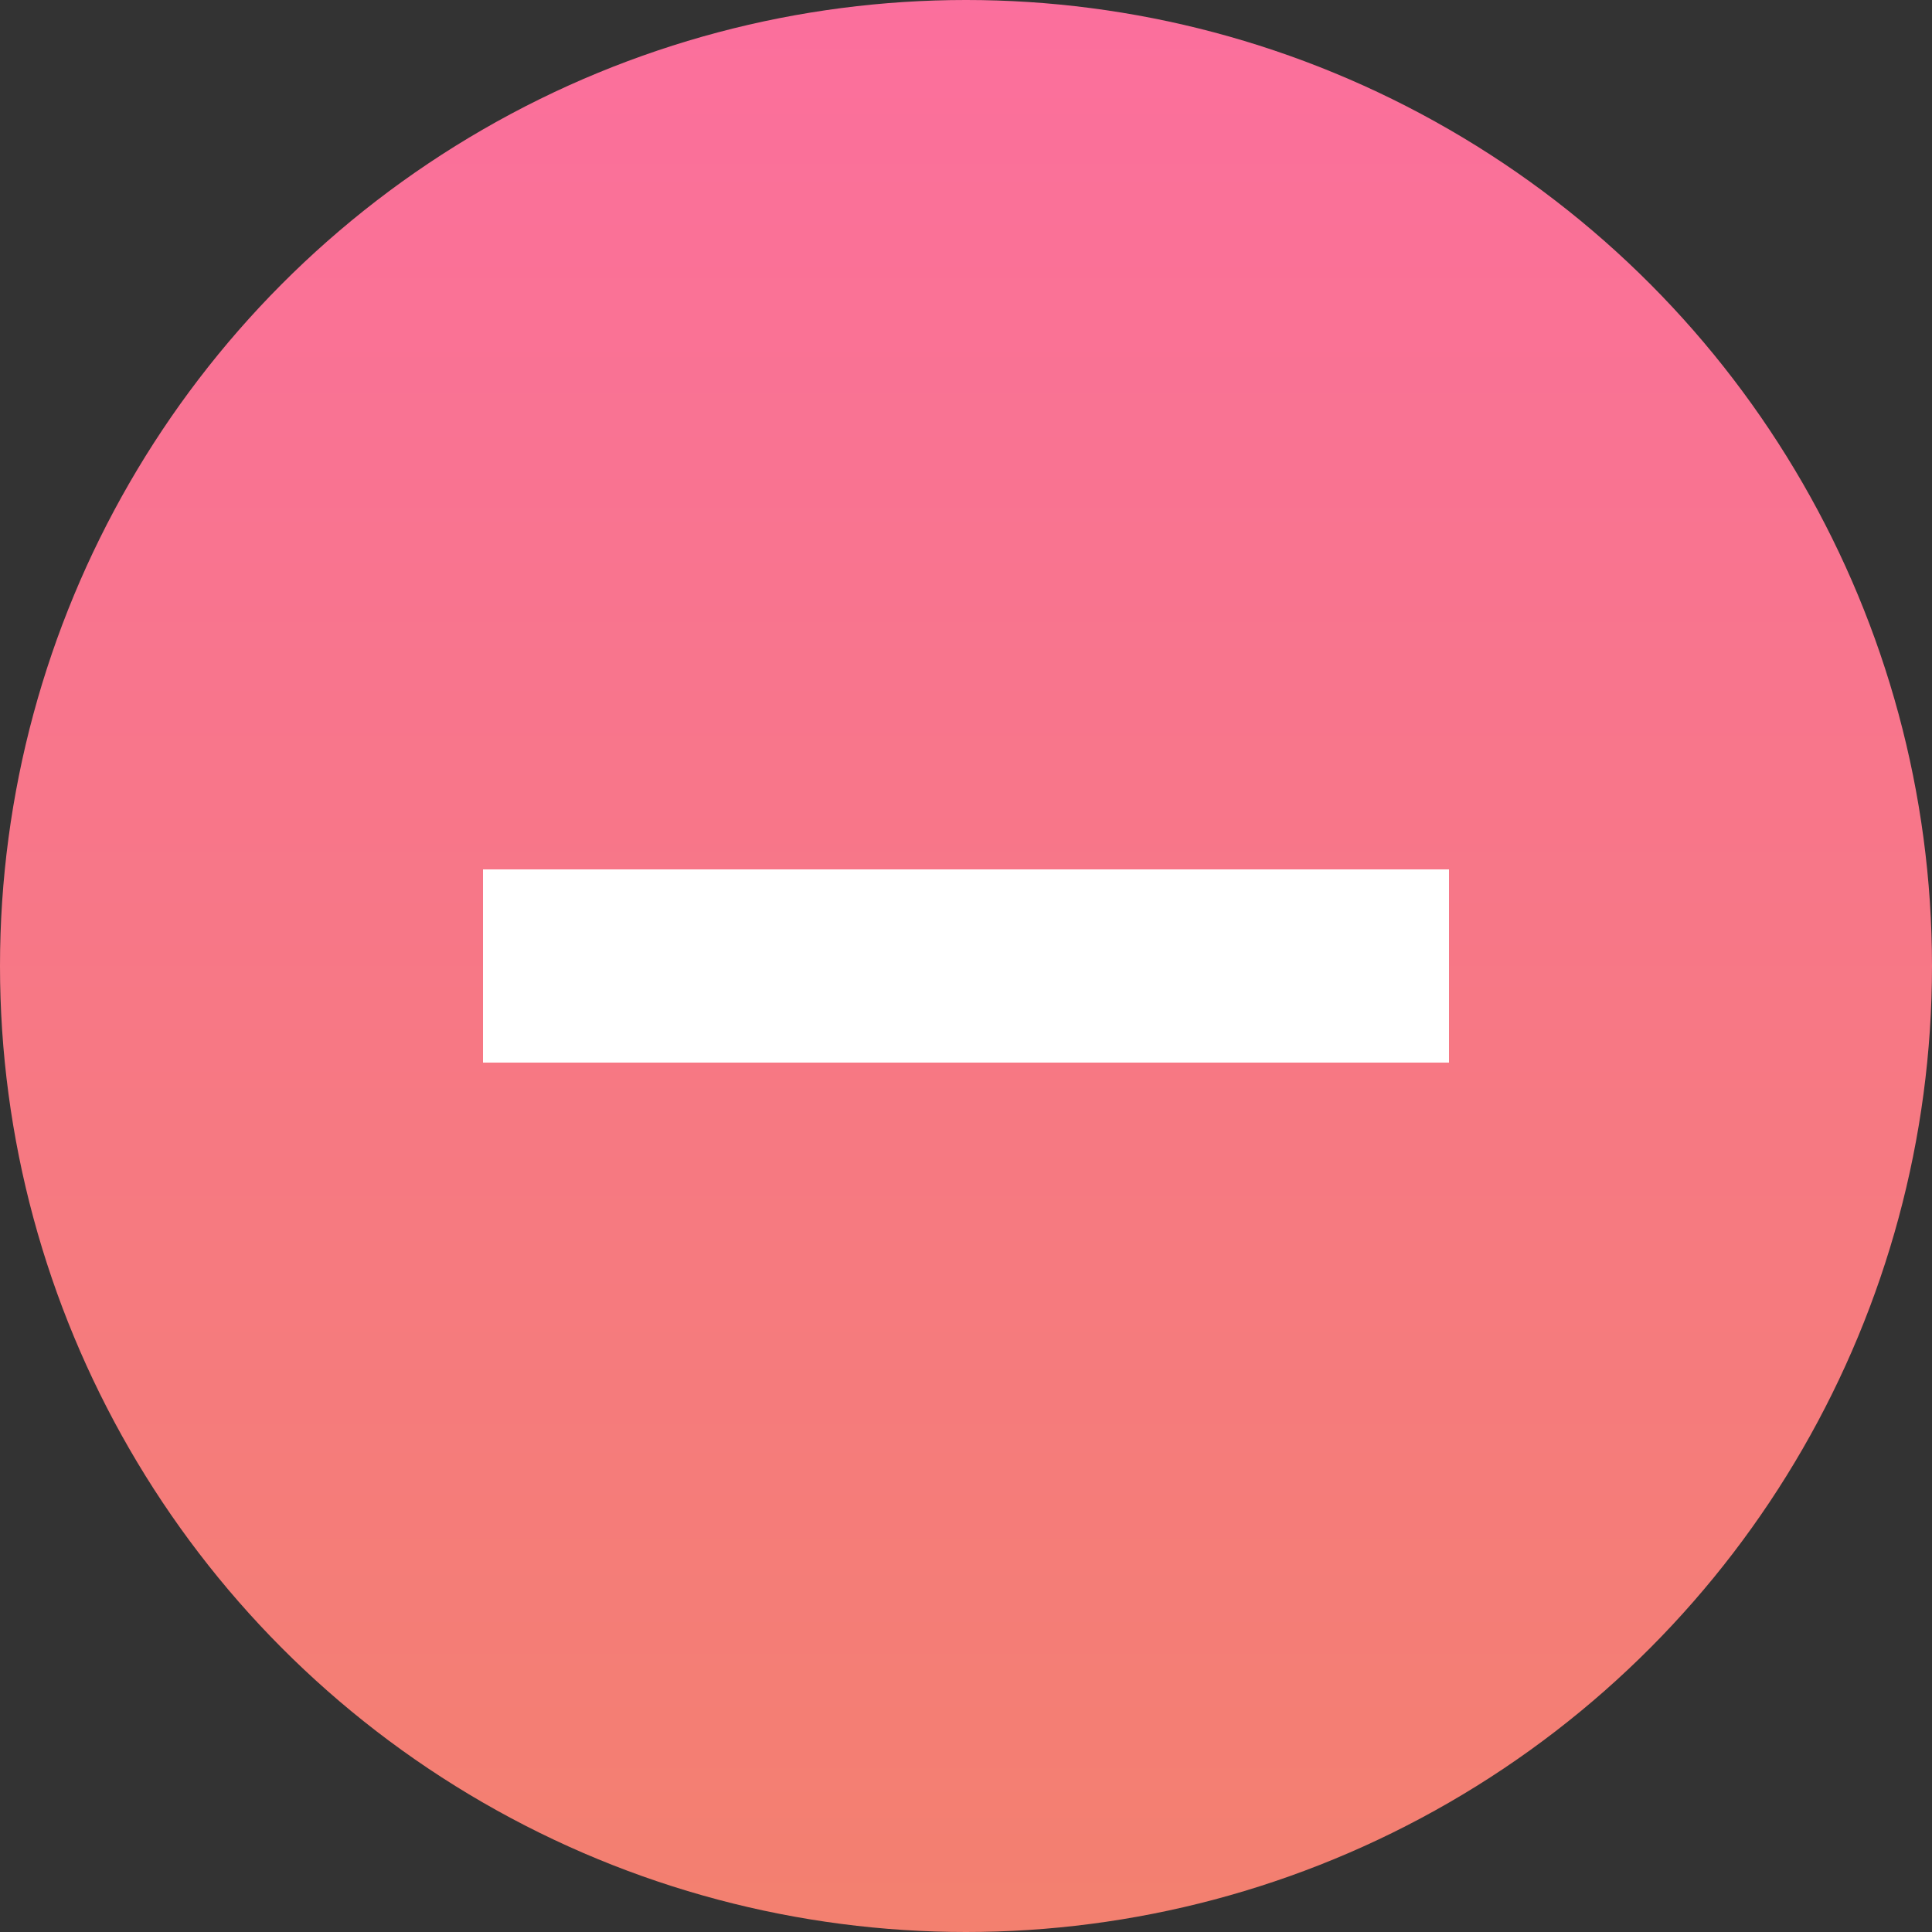 <svg xmlns="http://www.w3.org/2000/svg" width="20" height="20" viewBox="0 0 20 20">
    <rect x="0" y="0" width="20" height="20" fill="#333333" stroke="none"/>
    <defs>
        <linearGradient id="a" x1="50%" x2="50%" y1="0%" y2="100%">
            <stop offset="0%" stop-color="#FB6F9D"/>
            <stop offset="100%" stop-color="#F3806F"/>
        </linearGradient>
    </defs>
    <g fill="none" fill-rule="evenodd">
        <circle cx="10" cy="10" r="10" fill="url(#a)"/>
        <path fill="#FFF" d="M5 9h10v2H5z"/>
    </g>
</svg>
